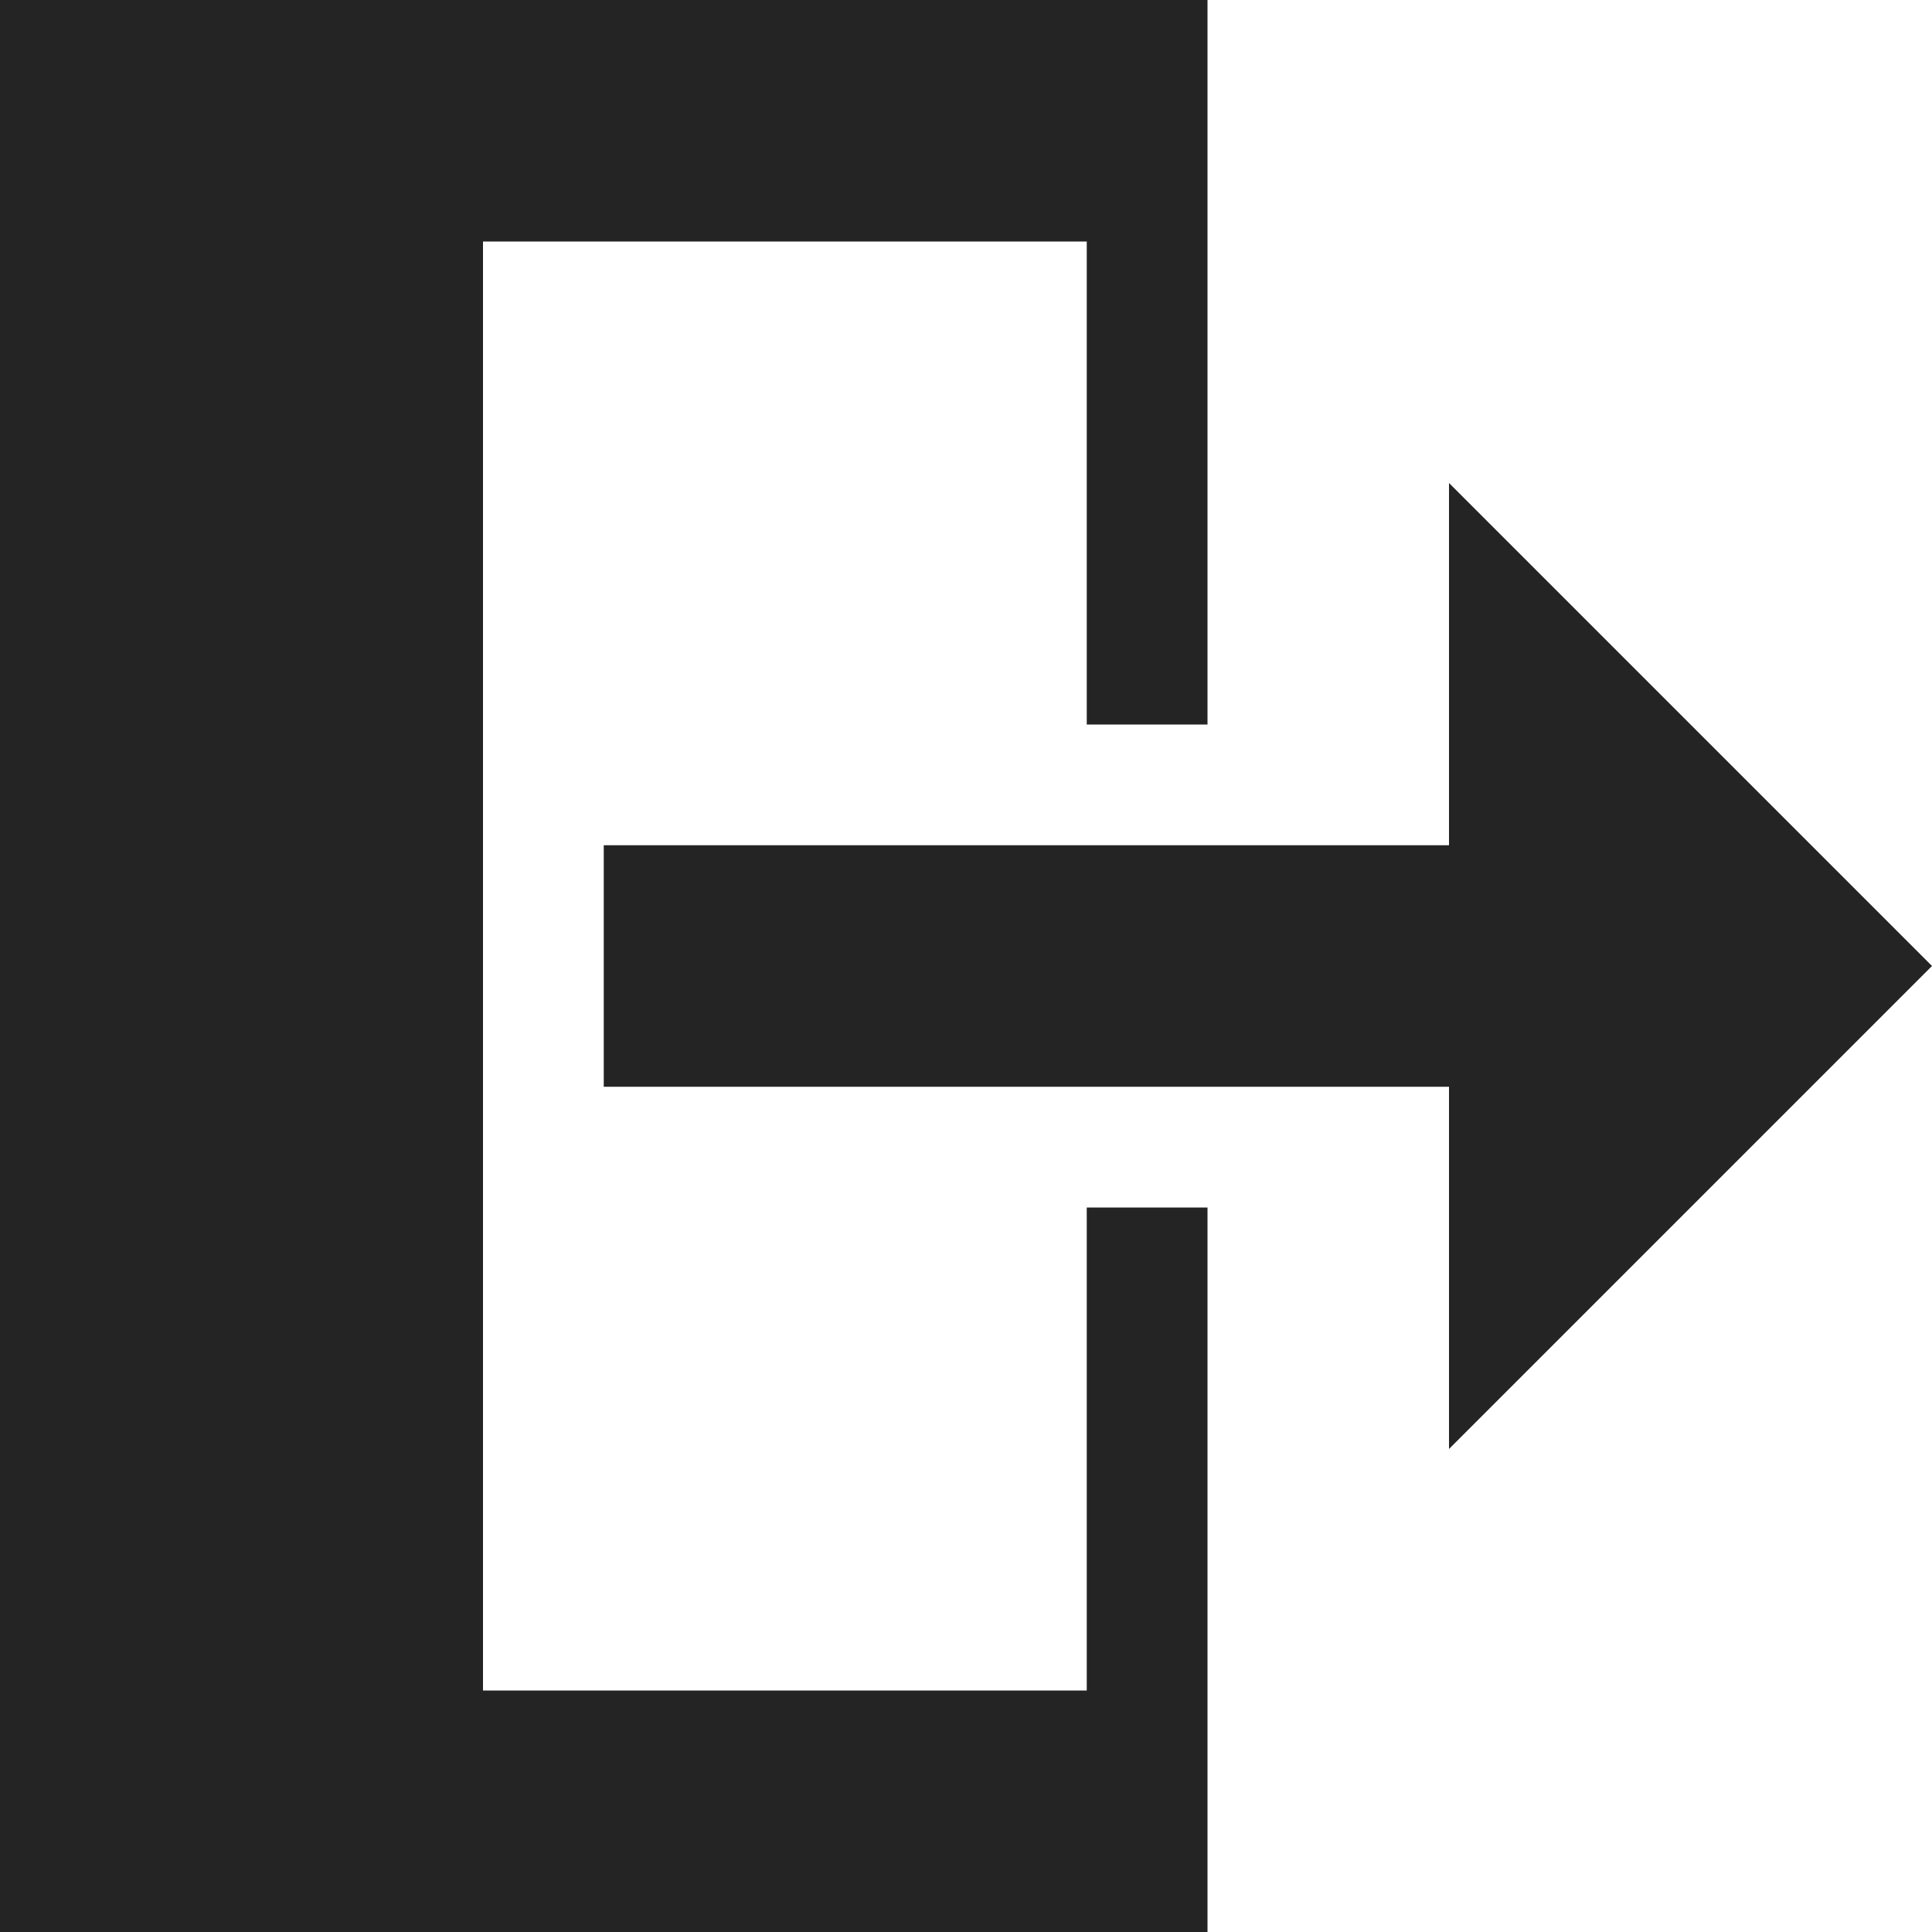 <?xml version="1.0" encoding="utf-8"?> <!-- Generator: IcoMoon.io --> <!DOCTYPE svg PUBLIC "-//W3C//DTD SVG 1.1//EN" "http://www.w3.org/Graphics/SVG/1.1/DTD/svg11.dtd"> <svg width="512" height="512" viewBox="0 0 512 512" xmlns="http://www.w3.org/2000/svg" xmlns:xlink="http://www.w3.org/1999/xlink" fill="#242424"><path d="M 384.00,288.00 L 160.00,288.00 L 160.00,224.00 L 384.00,224.00 L 384.00,128.00 L 512.00,256.00 L 384.00,384.00 ZM 320.00,320.00 L 320.00,512.00 L 0.00,512.00 L 0.00,0.00 L 320.00,0.00 L 320.00,192.00 L 288.00,192.00 L 288.00,64.00 L 128.00,64.00 L 128.00,448.00 L 288.00,448.00 L 288.00,320.00 Z" ></path></svg>